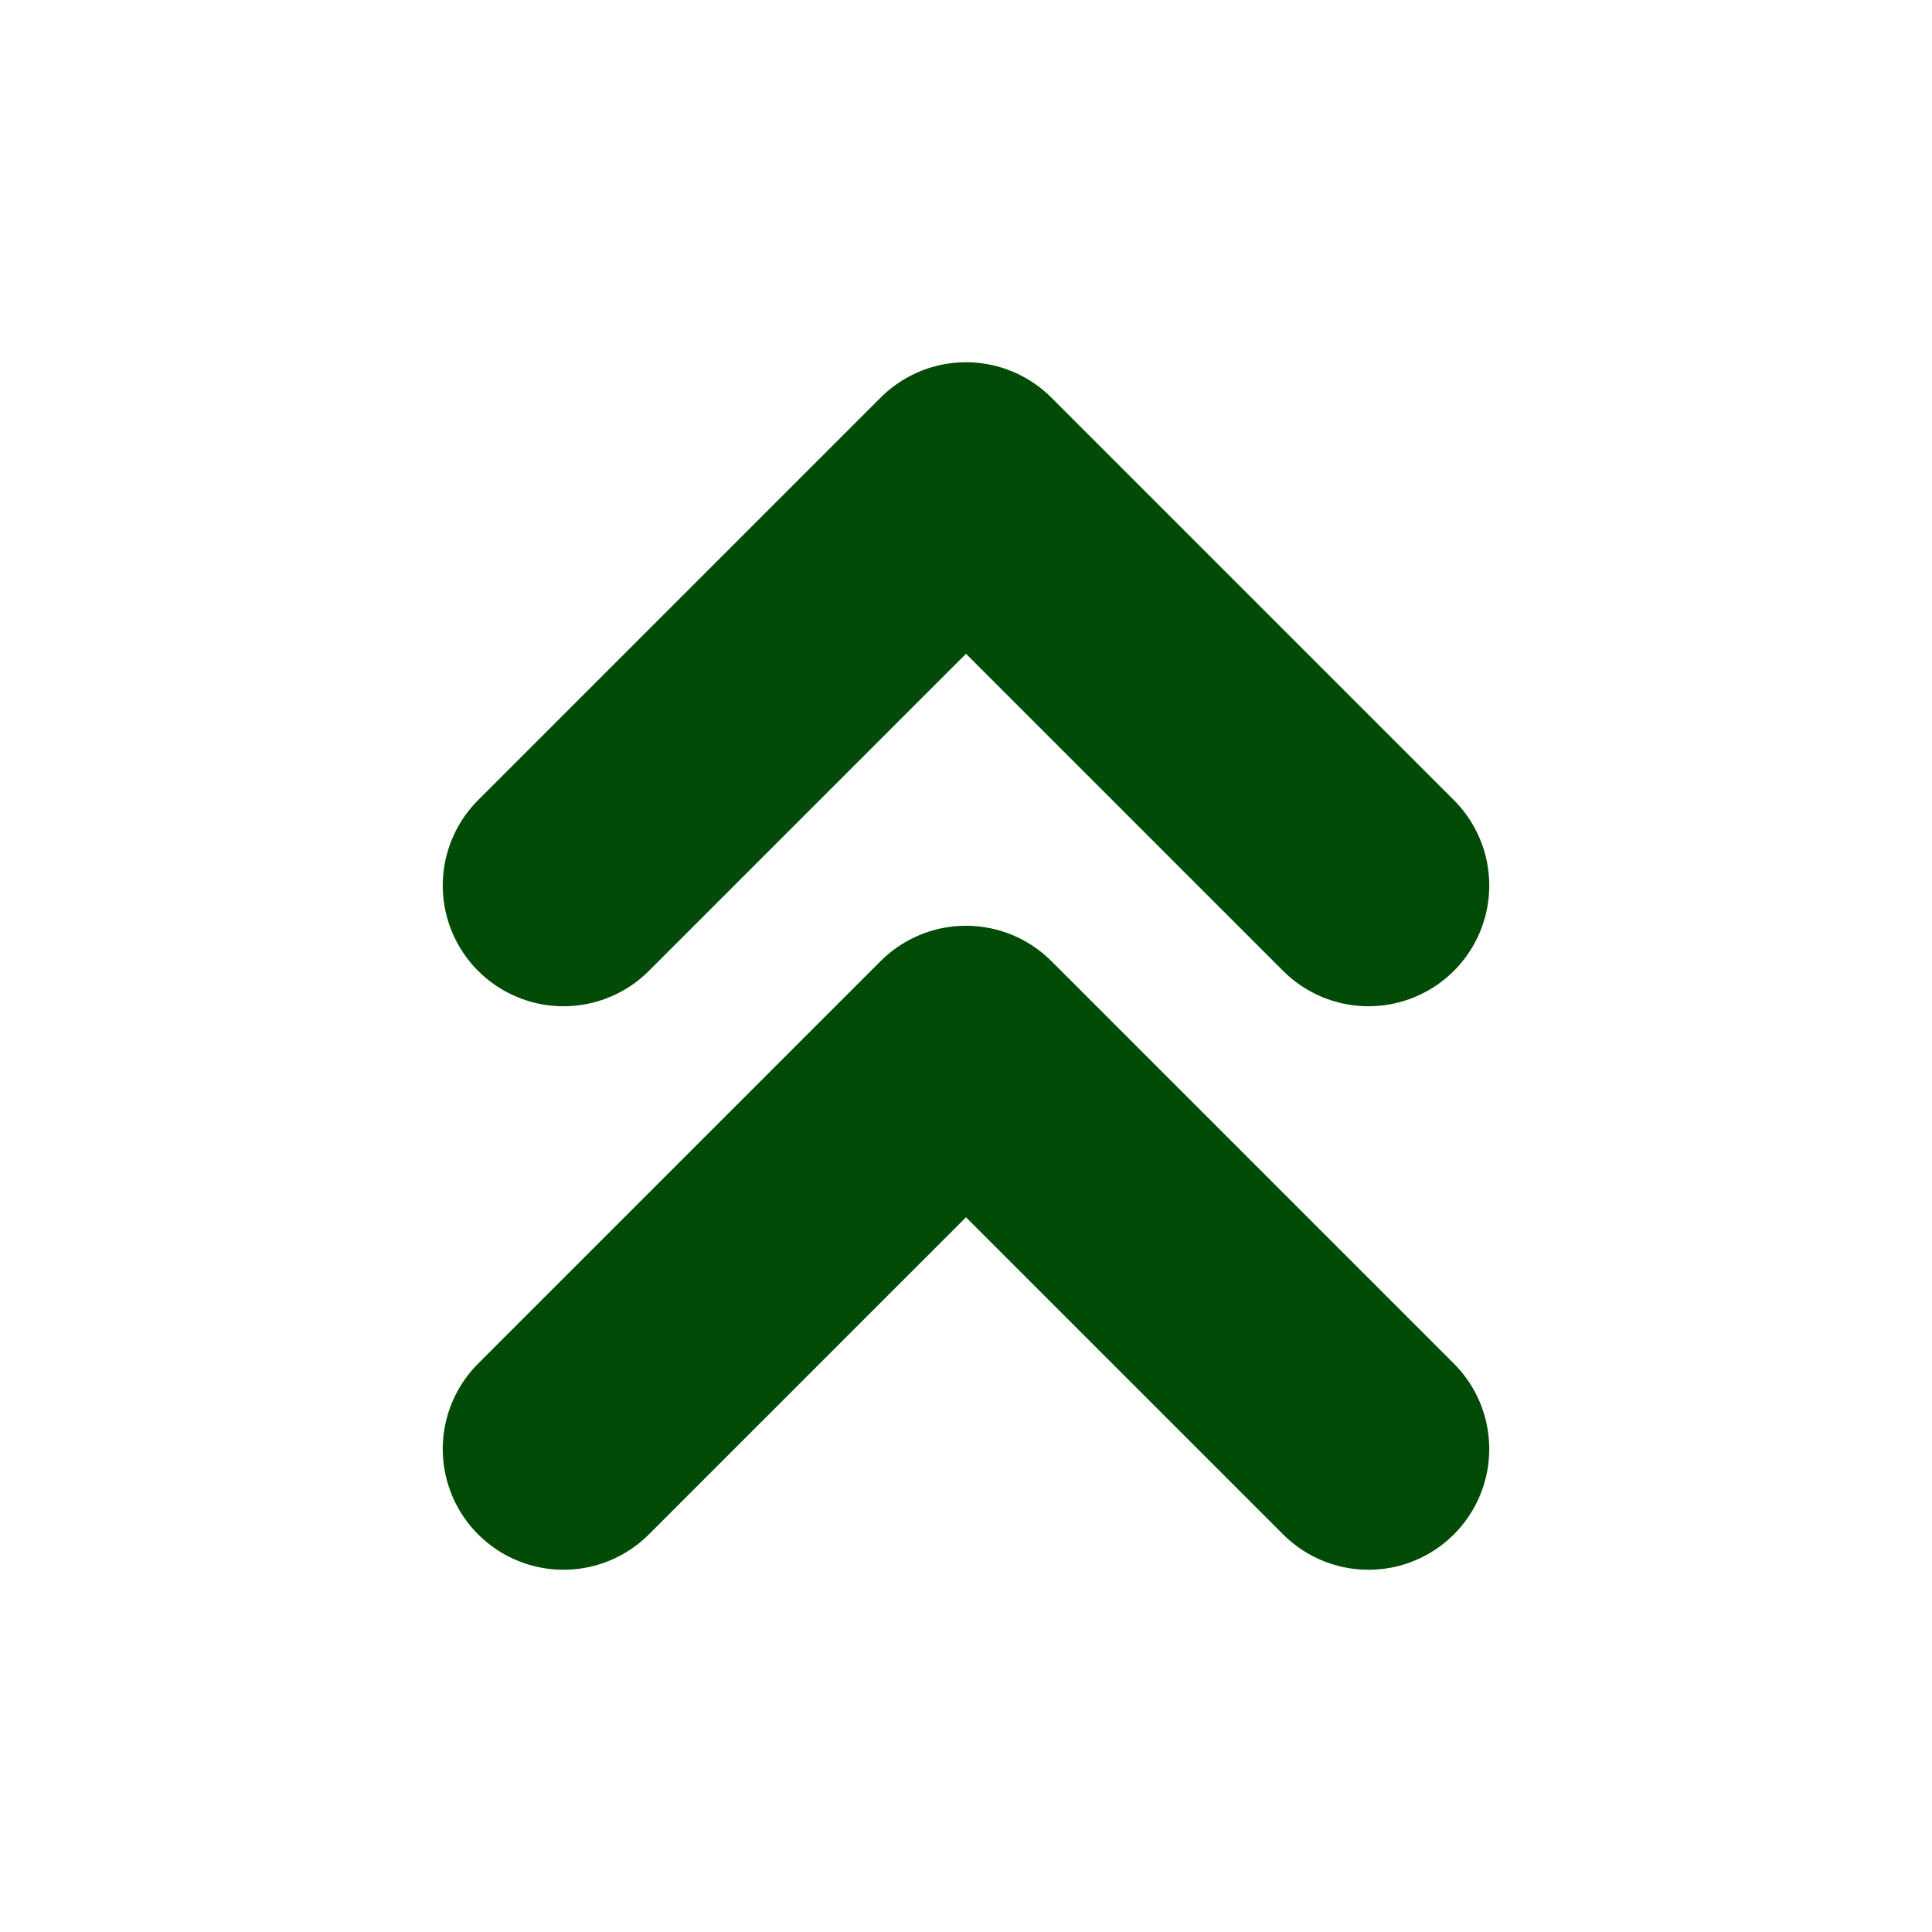 <svg xmlns="http://www.w3.org/2000/svg" width="16" height="16" viewBox="0 0 24 24" fill="none" stroke="#014b06" stroke-width="3" stroke-linecap="round" stroke-linejoin="round" class="lucide lucide-chevrons-up"><path d="m17 11-5-5-5 5"/><path d="m17 18-5-5-5 5"/></svg>
